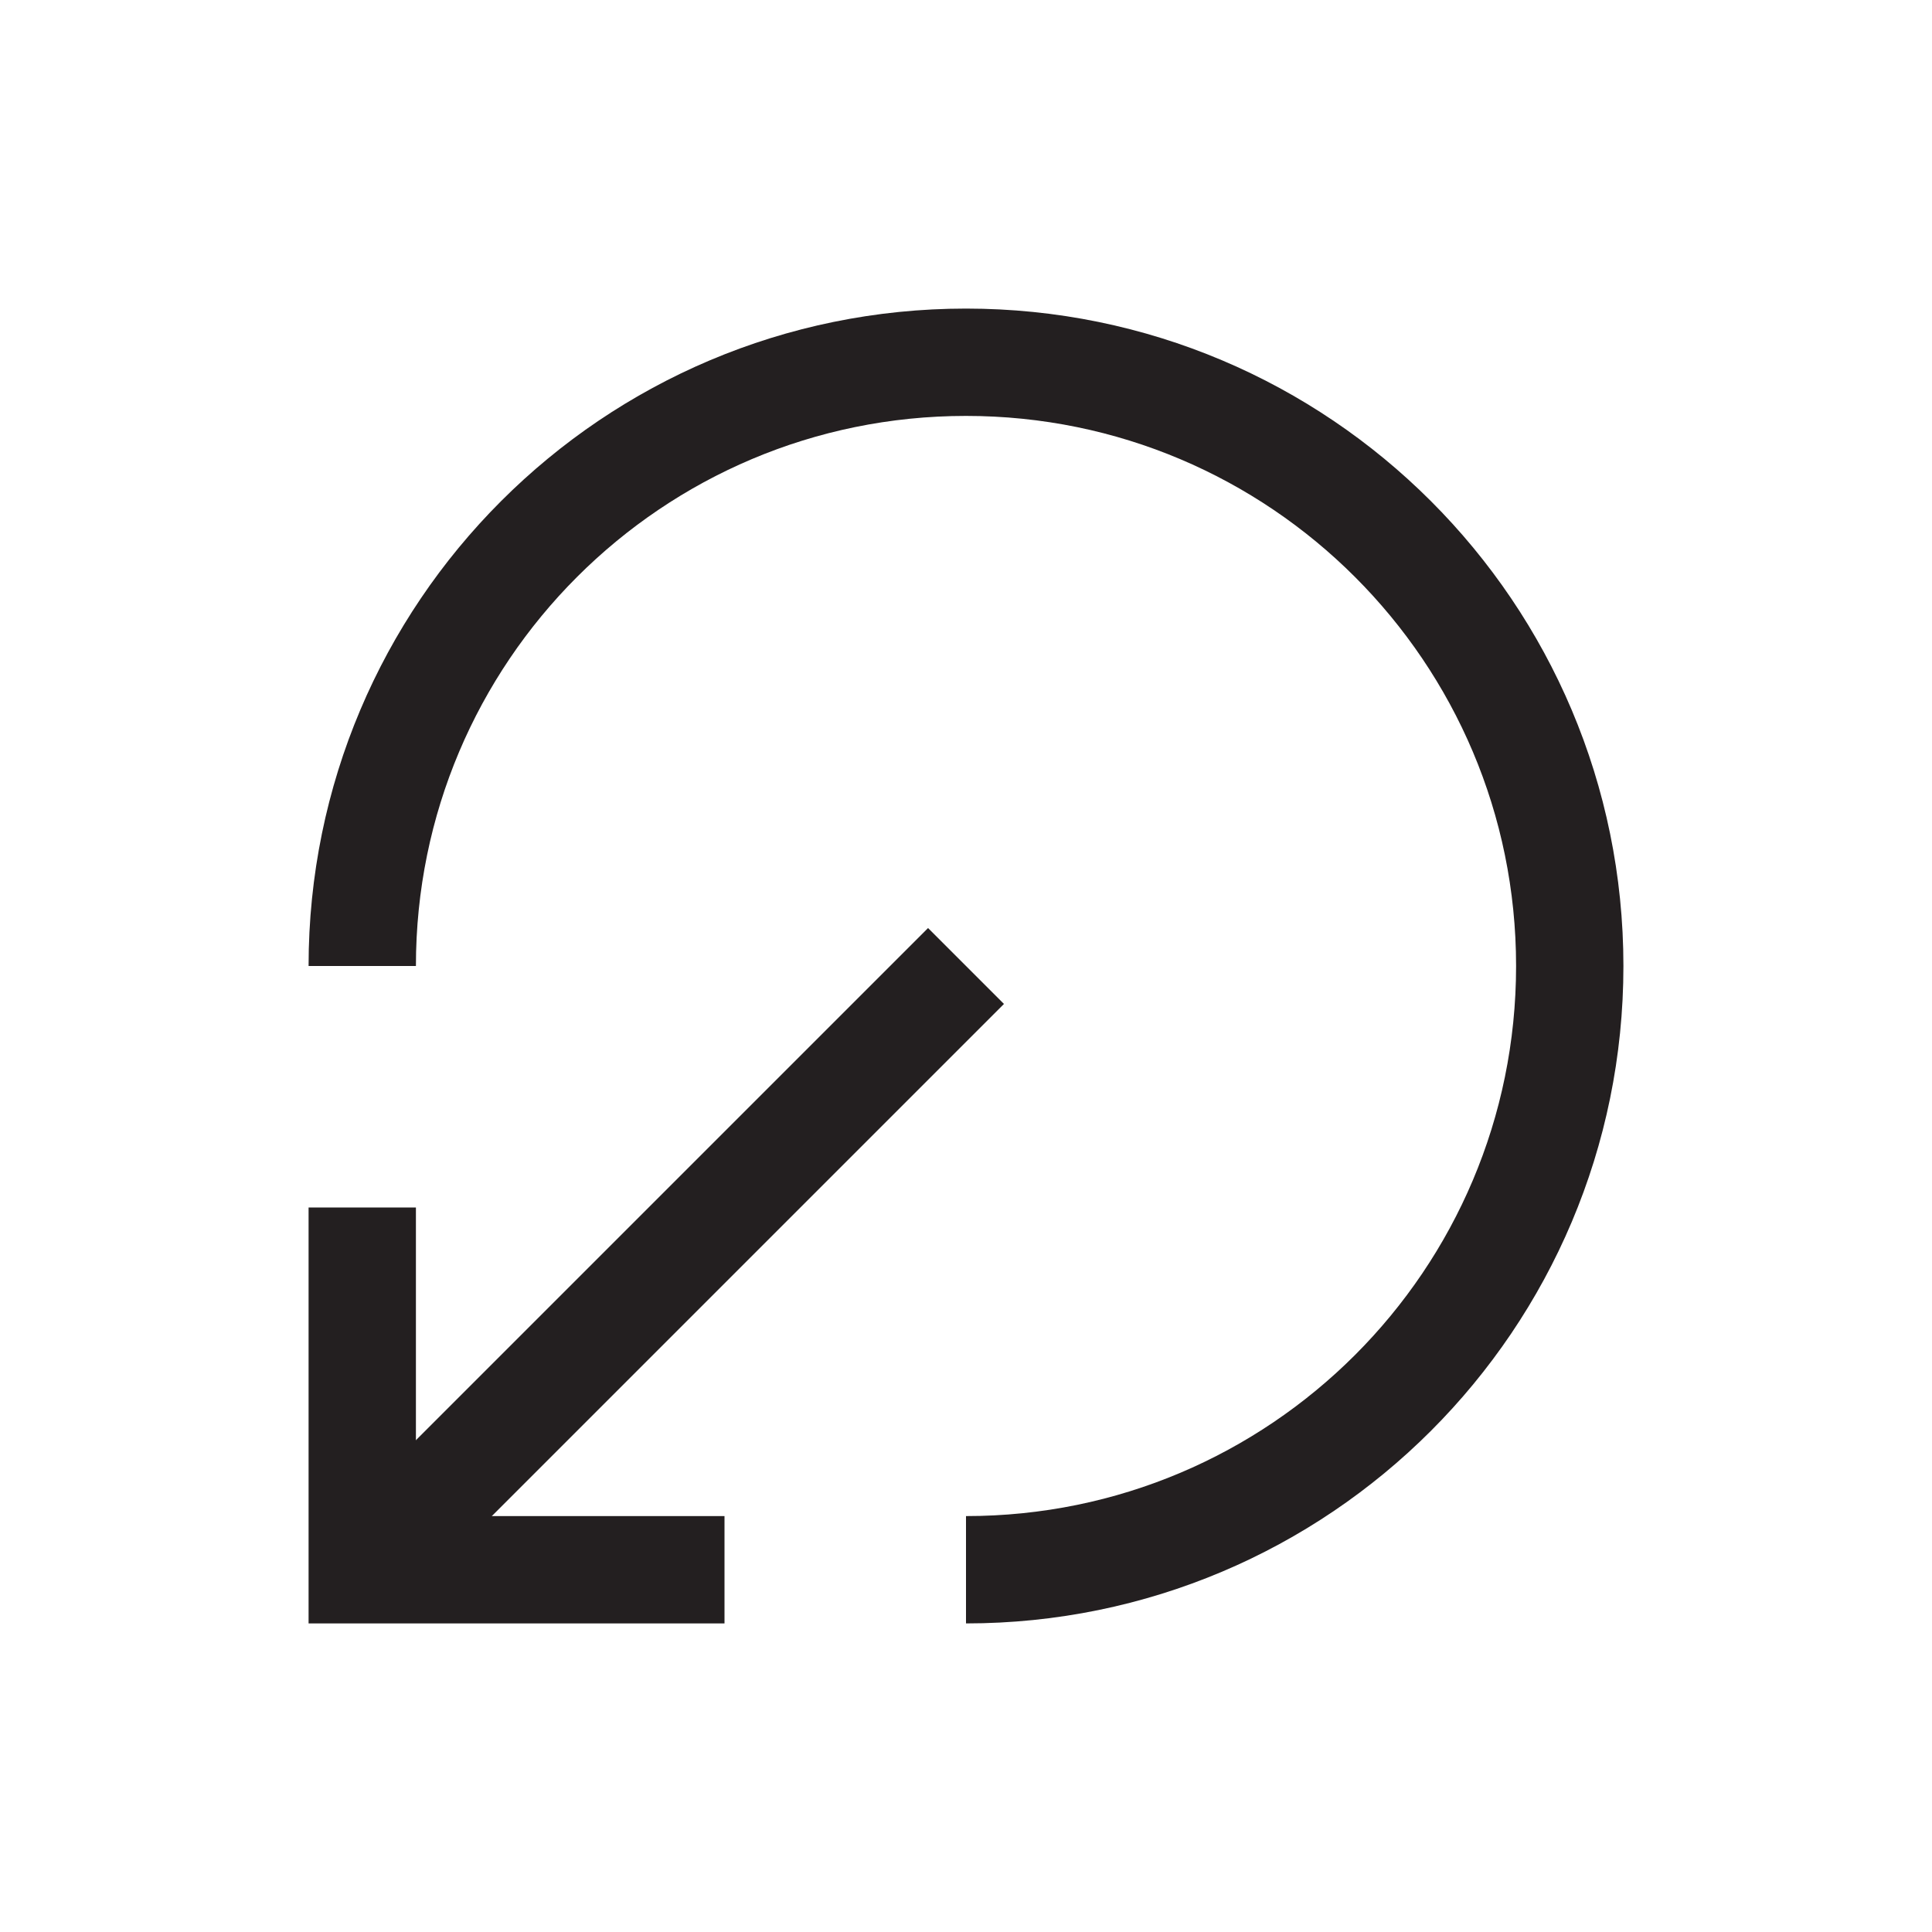 <?xml version="1.0" encoding="UTF-8"?>
<svg id="circular-loader" xmlns="http://www.w3.org/2000/svg" viewBox="0 0 72 72">
  <polyline points="27 58.5 13.5 58.5 13.5 45" style="fill: none; stroke: #231f20; stroke-miterlimit: 10; stroke-width: 4px;"/>
  <path d="M13.5,36c0-12.43,10.07-22.5,22.5-22.5s22.5,10.07,22.5,22.5-10.07,22.5-22.5,22.5" style="fill: none; stroke: #231f20; stroke-miterlimit: 10; stroke-width: 4px;"/>
  <line x1="13.5" y1="58.5" x2="36" y2="36" style="fill: none; stroke: #231f20; stroke-miterlimit: 10; stroke-width: 4px;"/>
</svg>
